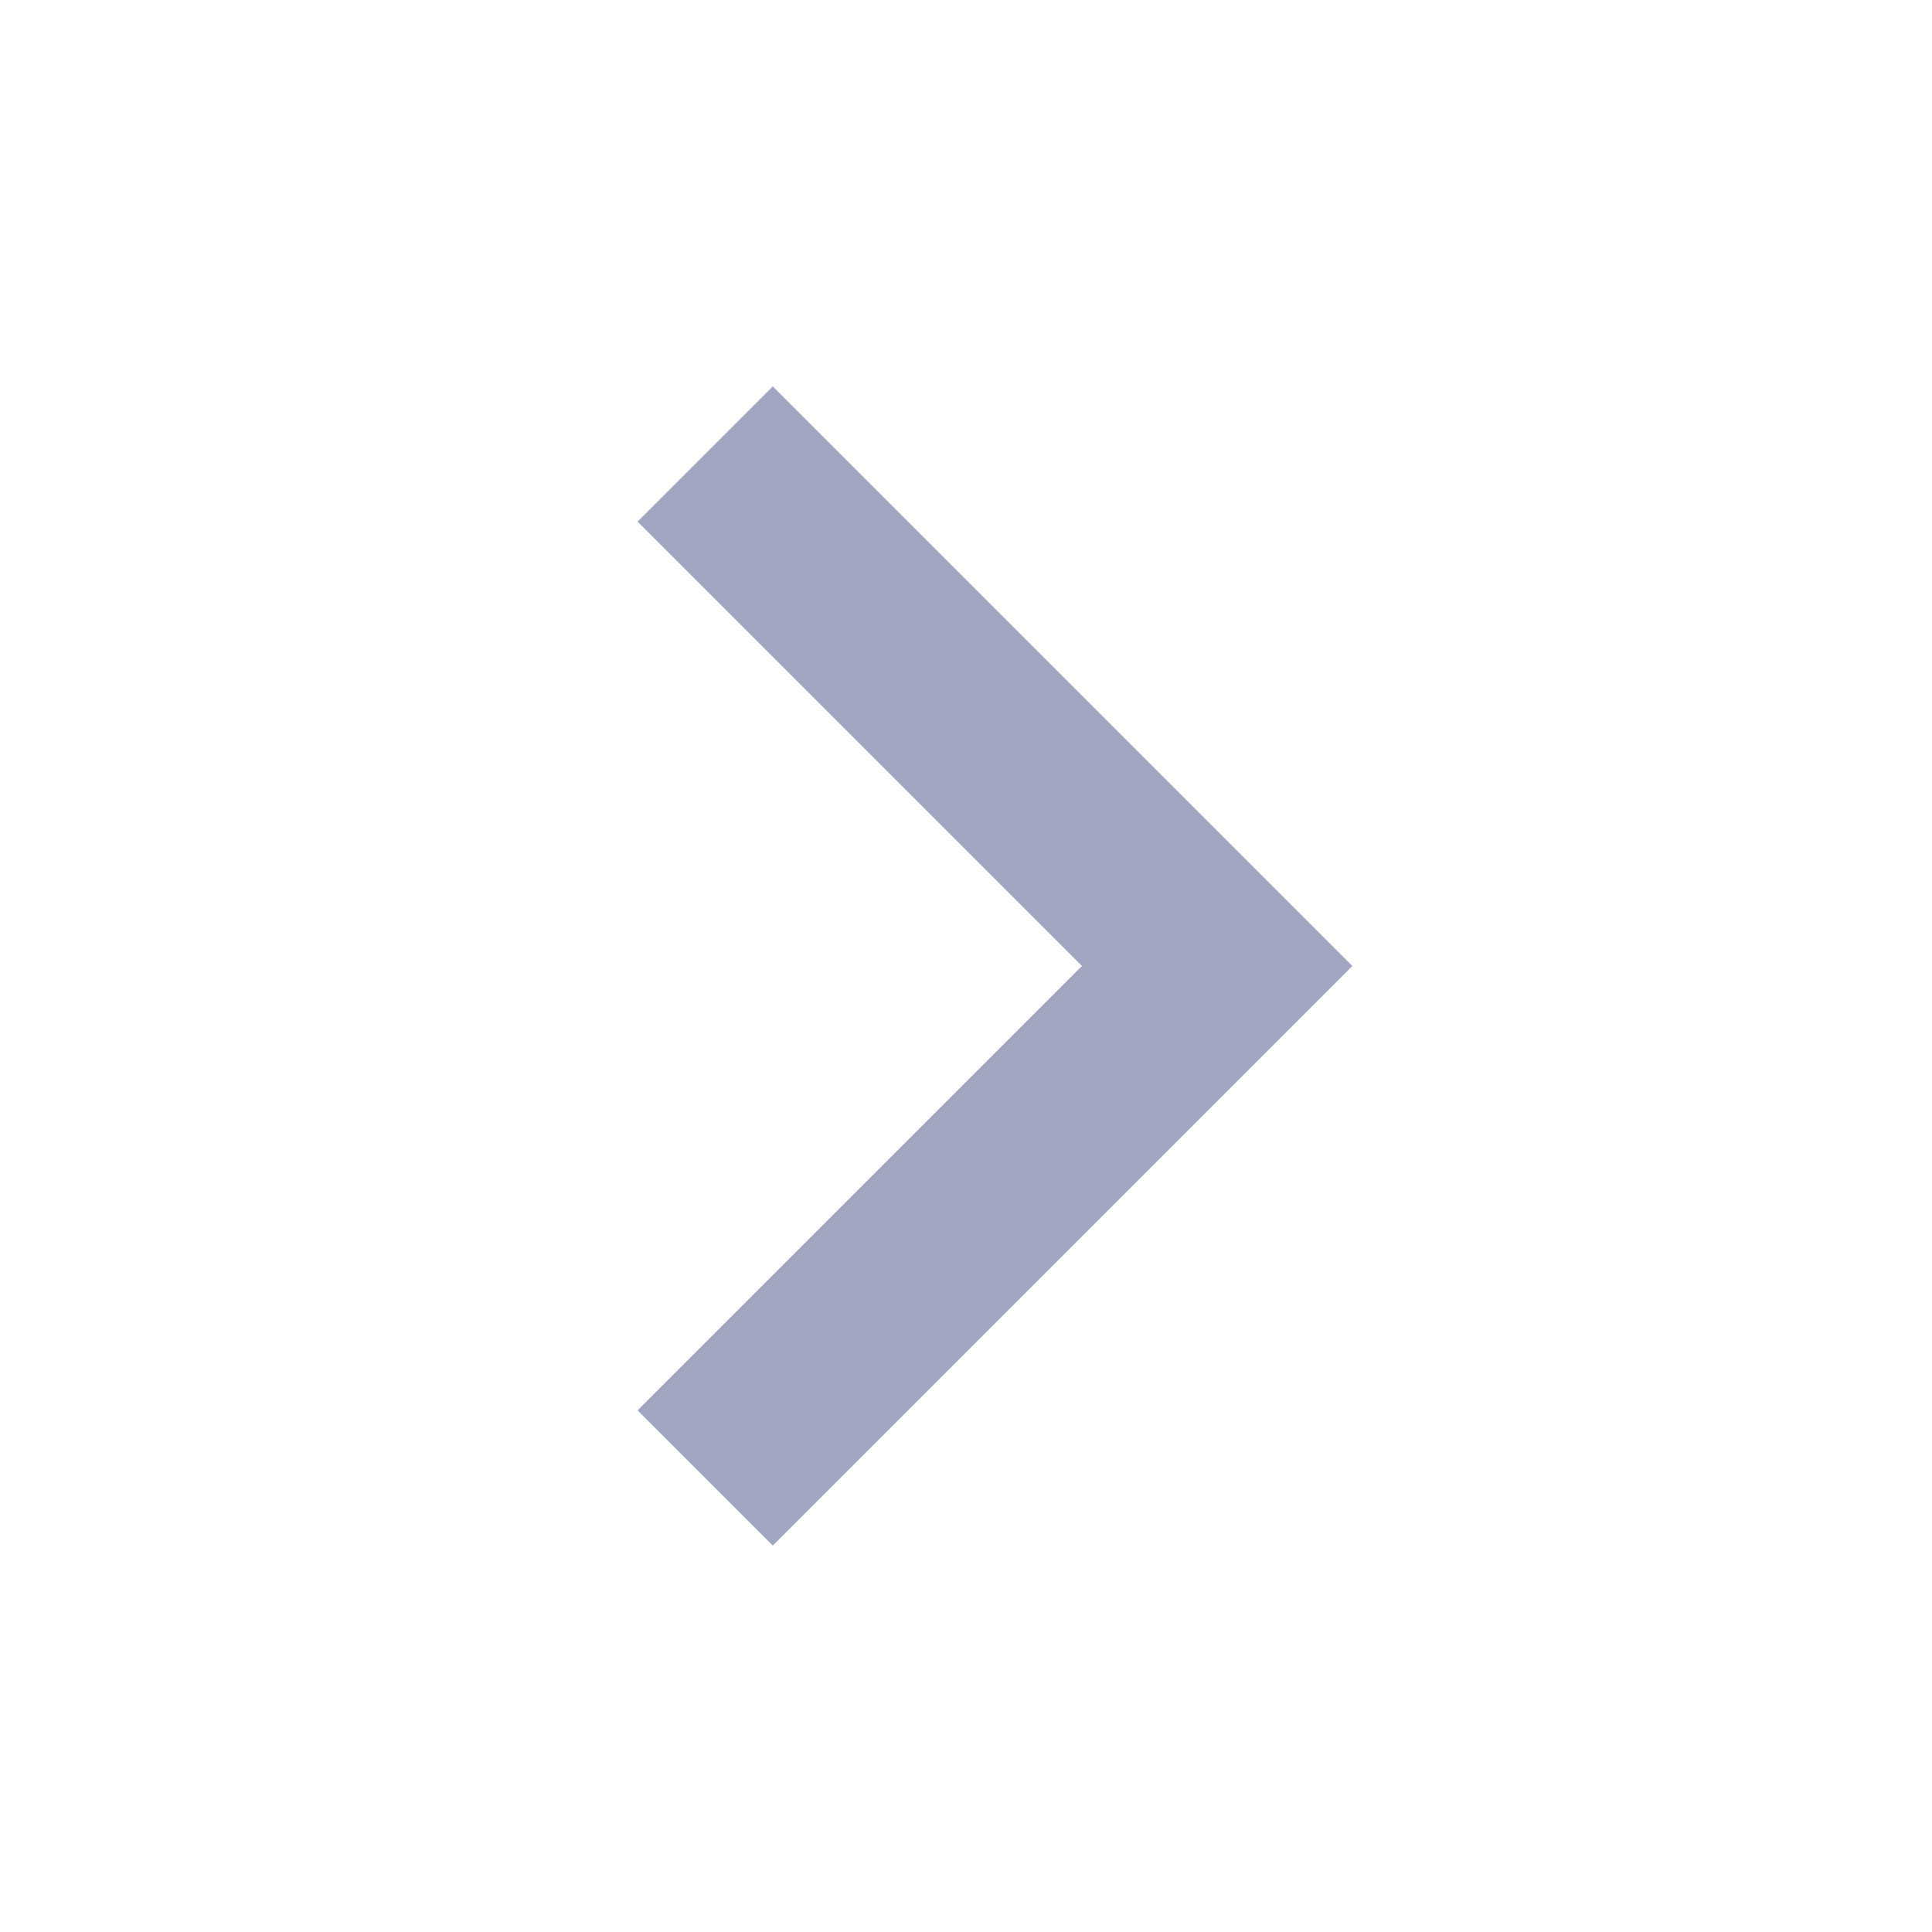 <svg width="17" height="17" viewBox="0 0 17 17" fill="none" xmlns="http://www.w3.org/2000/svg">
<path fill-rule="evenodd" clip-rule="evenodd" d="M5.61 12.41L9.52 8.5L5.61 4.59L6.8 3.4L11.9 8.5L6.8 13.6L5.61 12.41Z" fill="#A1A5C0"/>
</svg>
